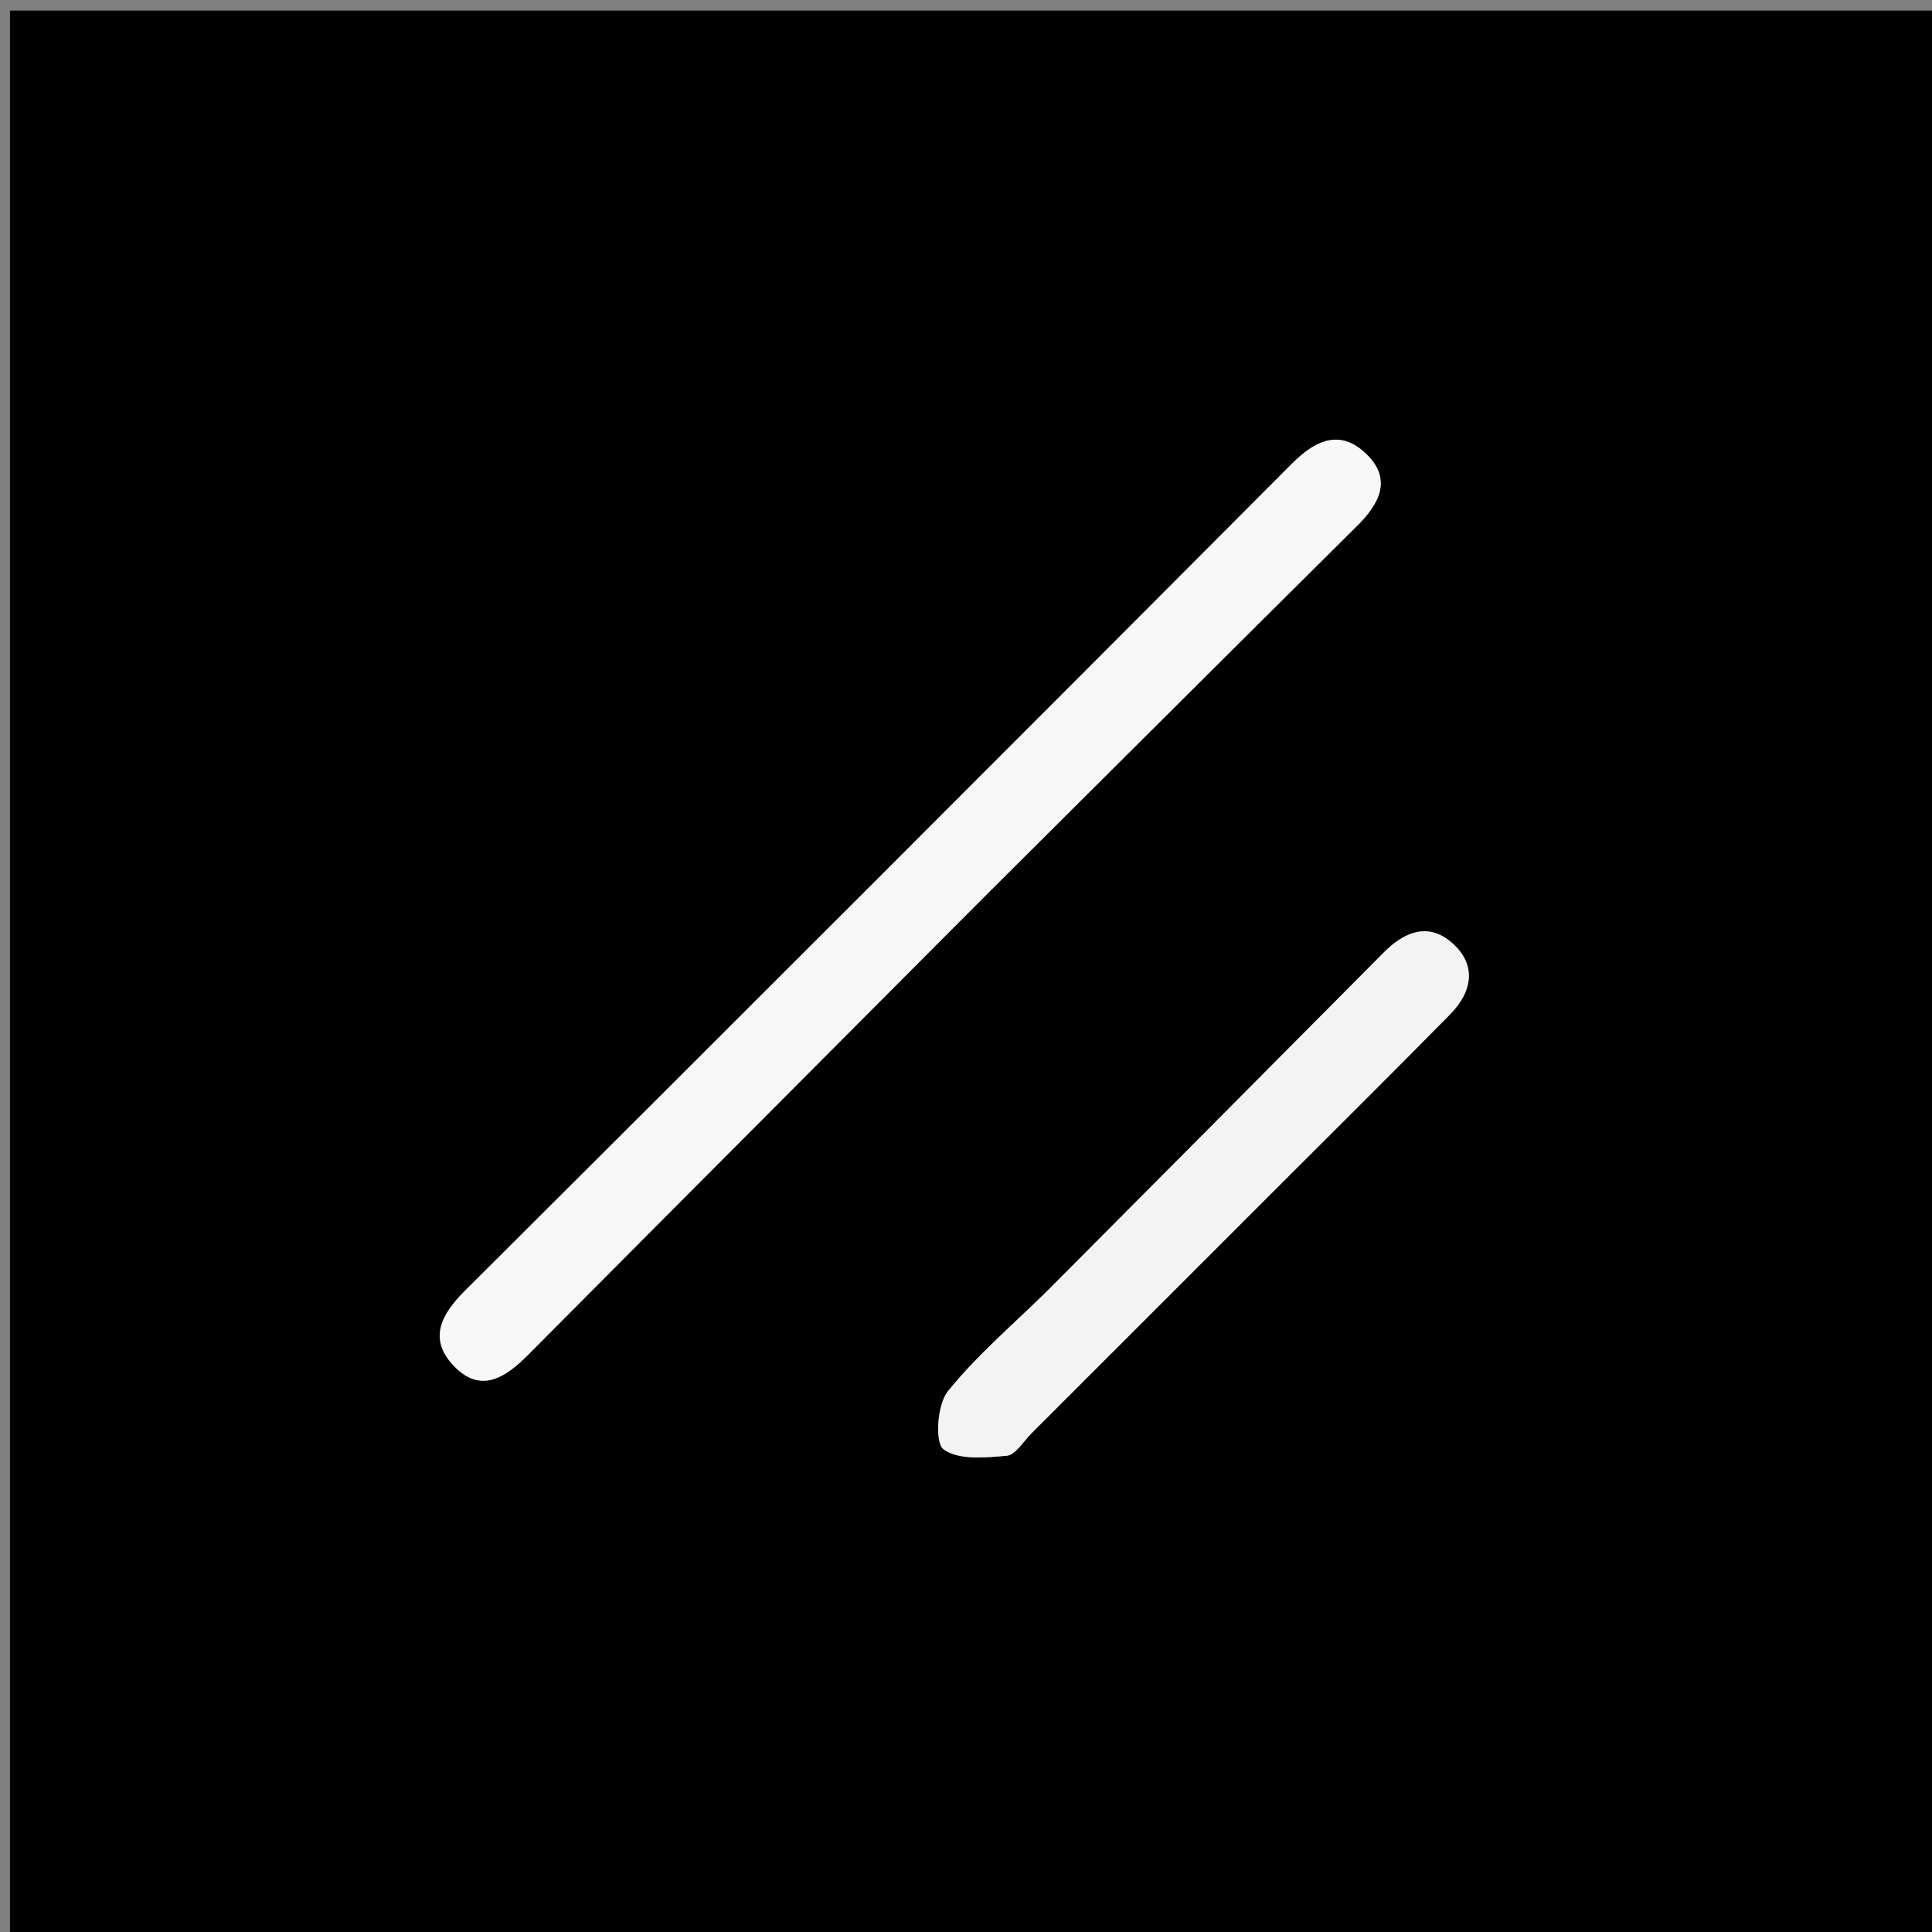 <svg version="1.1" id="Layer_1" xmlns="http://www.w3.org/2000/svg" xmlns:xlink="http://www.w3.org/1999/xlink" x="0px" y="0px"
	 width="100%" viewBox="0 0 200 200" enable-background="new 0 0 200 200" xml:space="preserve">
<rect x="0" y="0" width="200" height="200" fill="#808080" stroke="none"/>
<path fill="#000000" opacity="1" stroke="none" 
	d="
M100,201 
	C66.687,201 33.874,201 1.031,201 
	C1.031,134.396 1.031,67.791 1.031,1.093 
	C67.563,1.093 134.125,1.093 200.844,1.093 
	C200.844,67.666 200.844,134.333 200.844,201 
	C167.458,201 133.979,201 100,201 
M101.609,93.115 
	C114.574,80.21 127.527,67.294 140.512,54.41 
	C142.779,52.161 144.109,49.65 141.513,47.071 
	C138.854,44.429 136.293,45.443 133.787,47.958 
	C105.267,76.576 76.702,105.15 48.084,133.669 
	C45.606,136.139 44.369,138.655 46.968,141.387 
	C49.737,144.298 52.3,142.634 54.646,140.273 
	C70.12,124.705 85.627,109.17 101.609,93.115 
M108.274,133.775 
	C104.838,137.156 101.113,140.305 98.117,144.039 
	C97.016,145.411 96.758,149.334 97.674,150.025 
	C99.194,151.17 101.996,150.888 104.214,150.698 
	C105.119,150.62 105.927,149.229 106.75,148.407 
	C115.1,140.063 123.445,131.714 131.792,123.367 
	C137.906,117.251 144.054,111.169 150.117,105.002 
	C152.42,102.66 152.914,99.858 150.274,97.575 
	C147.831,95.462 145.369,96.463 143.237,98.613 
	C131.764,110.182 120.265,121.723 108.274,133.775 
z"/>
<path fill="#F8F8F8" opacity="1" stroke="none" 
	d="
M101.366,93.37 
	C85.627,109.17 70.12,124.705 54.646,140.273 
	C52.3,142.634 49.737,144.298 46.968,141.387 
	C44.369,138.655 45.606,136.139 48.084,133.669 
	C76.702,105.15 105.267,76.576 133.787,47.958 
	C136.293,45.443 138.854,44.429 141.513,47.071 
	C144.109,49.65 142.779,52.161 140.512,54.41 
	C127.527,67.294 114.574,80.21 101.366,93.37 
z"/>
<path fill="#F3F3F3" opacity="1" stroke="none" 
	d="
M108.524,133.525 
	C120.265,121.723 131.764,110.182 143.237,98.613 
	C145.369,96.463 147.831,95.462 150.274,97.575 
	C152.914,99.858 152.42,102.66 150.117,105.002 
	C144.054,111.169 137.906,117.251 131.792,123.367 
	C123.445,131.714 115.1,140.063 106.75,148.407 
	C105.927,149.229 105.119,150.62 104.214,150.698 
	C101.996,150.888 99.194,151.17 97.674,150.025 
	C96.758,149.334 97.016,145.411 98.117,144.039 
	C101.113,140.305 104.838,137.156 108.524,133.525 
z"/>
</svg>
